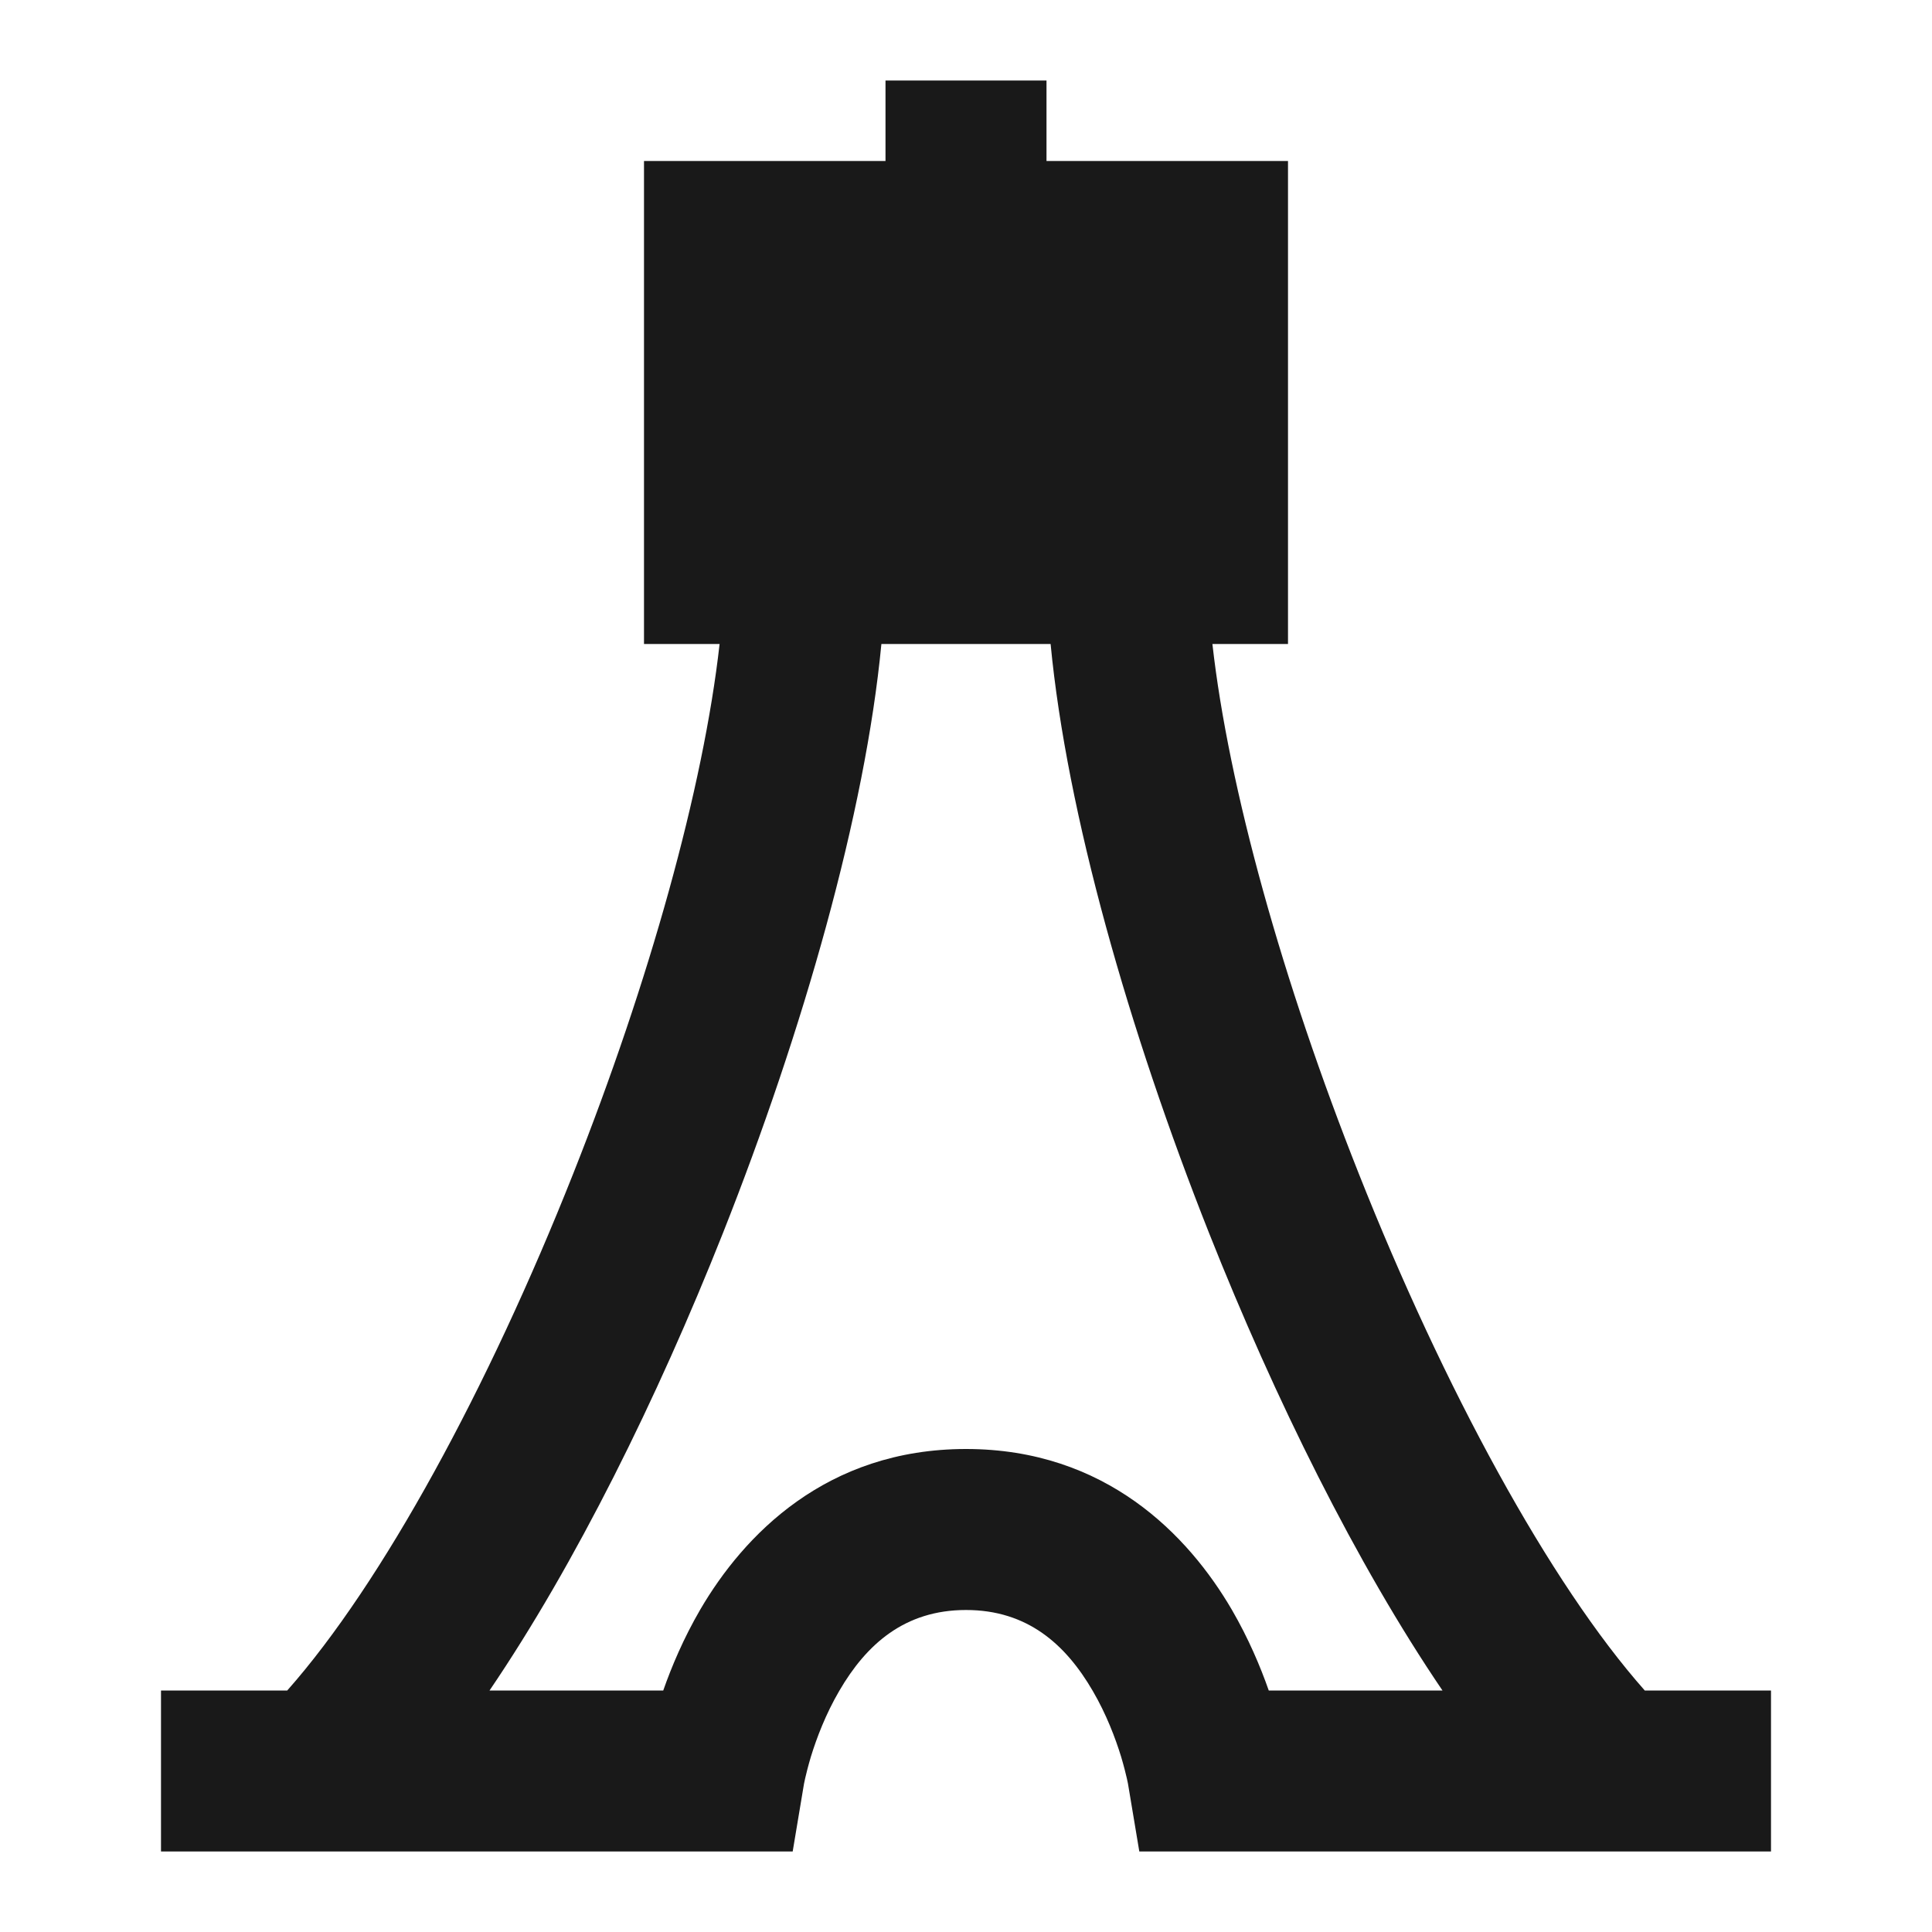 <svg width="24" height="24" viewBox="0 0 24 24" fill="none" xmlns="http://www.w3.org/2000/svg">
<path d="M13 1V2H16V8H15.061C15.261 9.785 15.935 12.199 16.88 14.581C17.935 17.243 19.25 19.665 20.432 21H22V23H14.153L14.014 22.169L14.012 22.157C14.01 22.144 14.005 22.122 13.998 22.091C13.984 22.03 13.961 21.937 13.927 21.823C13.856 21.592 13.743 21.293 13.574 21.004C13.238 20.427 12.763 20 12 20C11.237 20 10.762 20.427 10.426 21.004C10.257 21.293 10.144 21.592 10.073 21.823C10.039 21.937 10.016 22.03 10.002 22.091C9.995 22.122 9.99 22.144 9.988 22.157L9.986 22.168L9.847 23H2V21H3.568C4.75 19.665 6.065 17.243 7.12 14.581C8.065 12.199 8.739 9.785 8.939 8H8V2H11V1H13ZM10.949 8C10.748 10.101 9.977 12.803 8.98 15.319C8.163 17.378 7.15 19.426 6.081 21H8.239C8.342 20.706 8.49 20.354 8.698 19.996C9.237 19.073 10.262 18 12 18C13.738 18 14.763 19.073 15.302 19.996C15.51 20.354 15.658 20.706 15.761 21H17.919C16.85 19.426 15.837 17.378 15.02 15.319C14.023 12.803 13.252 10.101 13.051 8H10.949Z" fill="black" fill-opacity="0.9" style="fill:black;fill-opacity:0.9;"/>
</svg>
